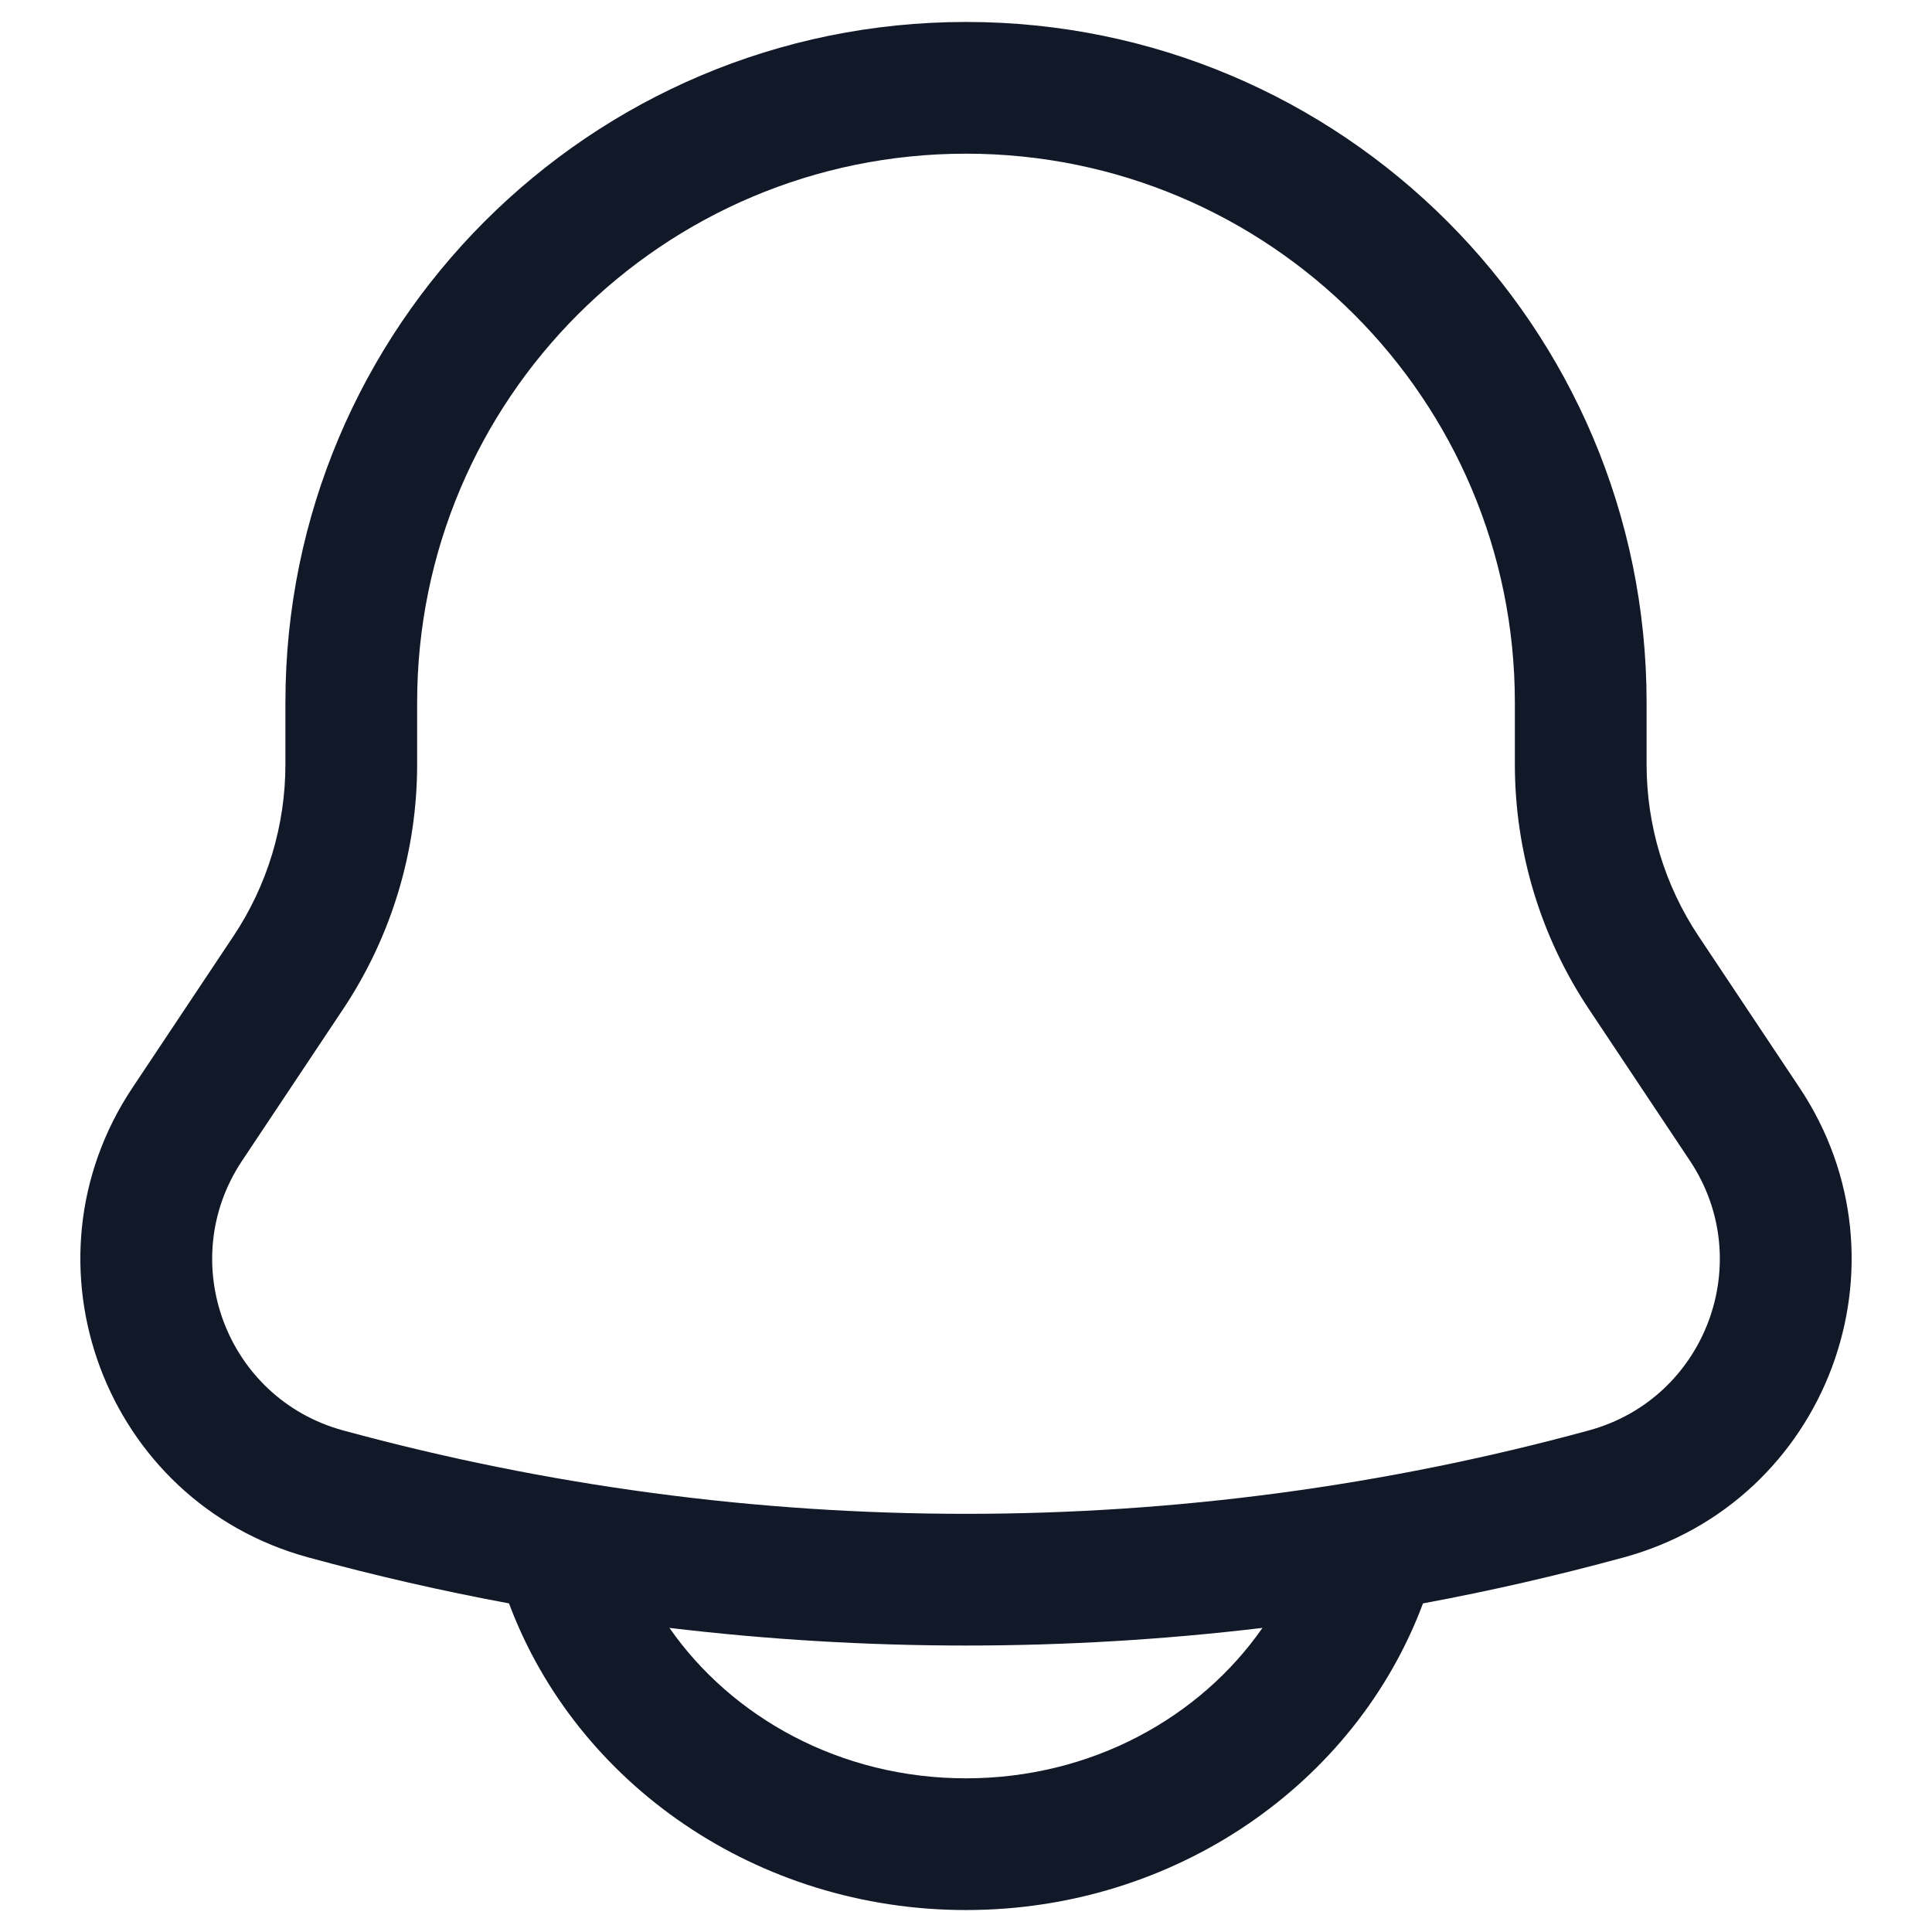 <svg width="22" height="22" viewBox="0 0 22 22" fill="none" xmlns="http://www.w3.org/2000/svg">
<path fill-rule="evenodd" clip-rule="evenodd" d="M11 0.25C6.72 0.25 3.25 3.72 3.25 8V8.704C3.25 9.401 3.044 10.082 2.657 10.662L1.509 12.385C0.175 14.385 1.193 17.103 3.512 17.735C4.267 17.941 5.029 18.116 5.796 18.258L5.798 18.263C6.567 20.315 8.622 21.75 11 21.75C13.378 21.75 15.433 20.315 16.202 18.263L16.204 18.258C16.971 18.116 17.733 17.941 18.488 17.735C20.807 17.103 21.825 14.385 20.491 12.385L19.343 10.662C18.956 10.082 18.75 9.401 18.75 8.704V8C18.75 3.72 15.28 0.25 11 0.25ZM14.376 18.537C12.133 18.805 9.866 18.805 7.623 18.537C8.334 19.558 9.571 20.25 11 20.25C12.429 20.25 13.665 19.558 14.376 18.537ZM4.75 8C4.75 4.548 7.548 1.75 11 1.75C14.452 1.75 17.25 4.548 17.25 8V8.704C17.25 9.697 17.544 10.668 18.095 11.494L19.243 13.217C20.009 14.365 19.424 15.925 18.094 16.288C13.449 17.555 8.551 17.555 3.906 16.288C2.576 15.925 1.991 14.365 2.757 13.217L3.905 11.494C4.456 10.668 4.75 9.697 4.75 8.704V8Z" fill="#111827"/>
</svg>
